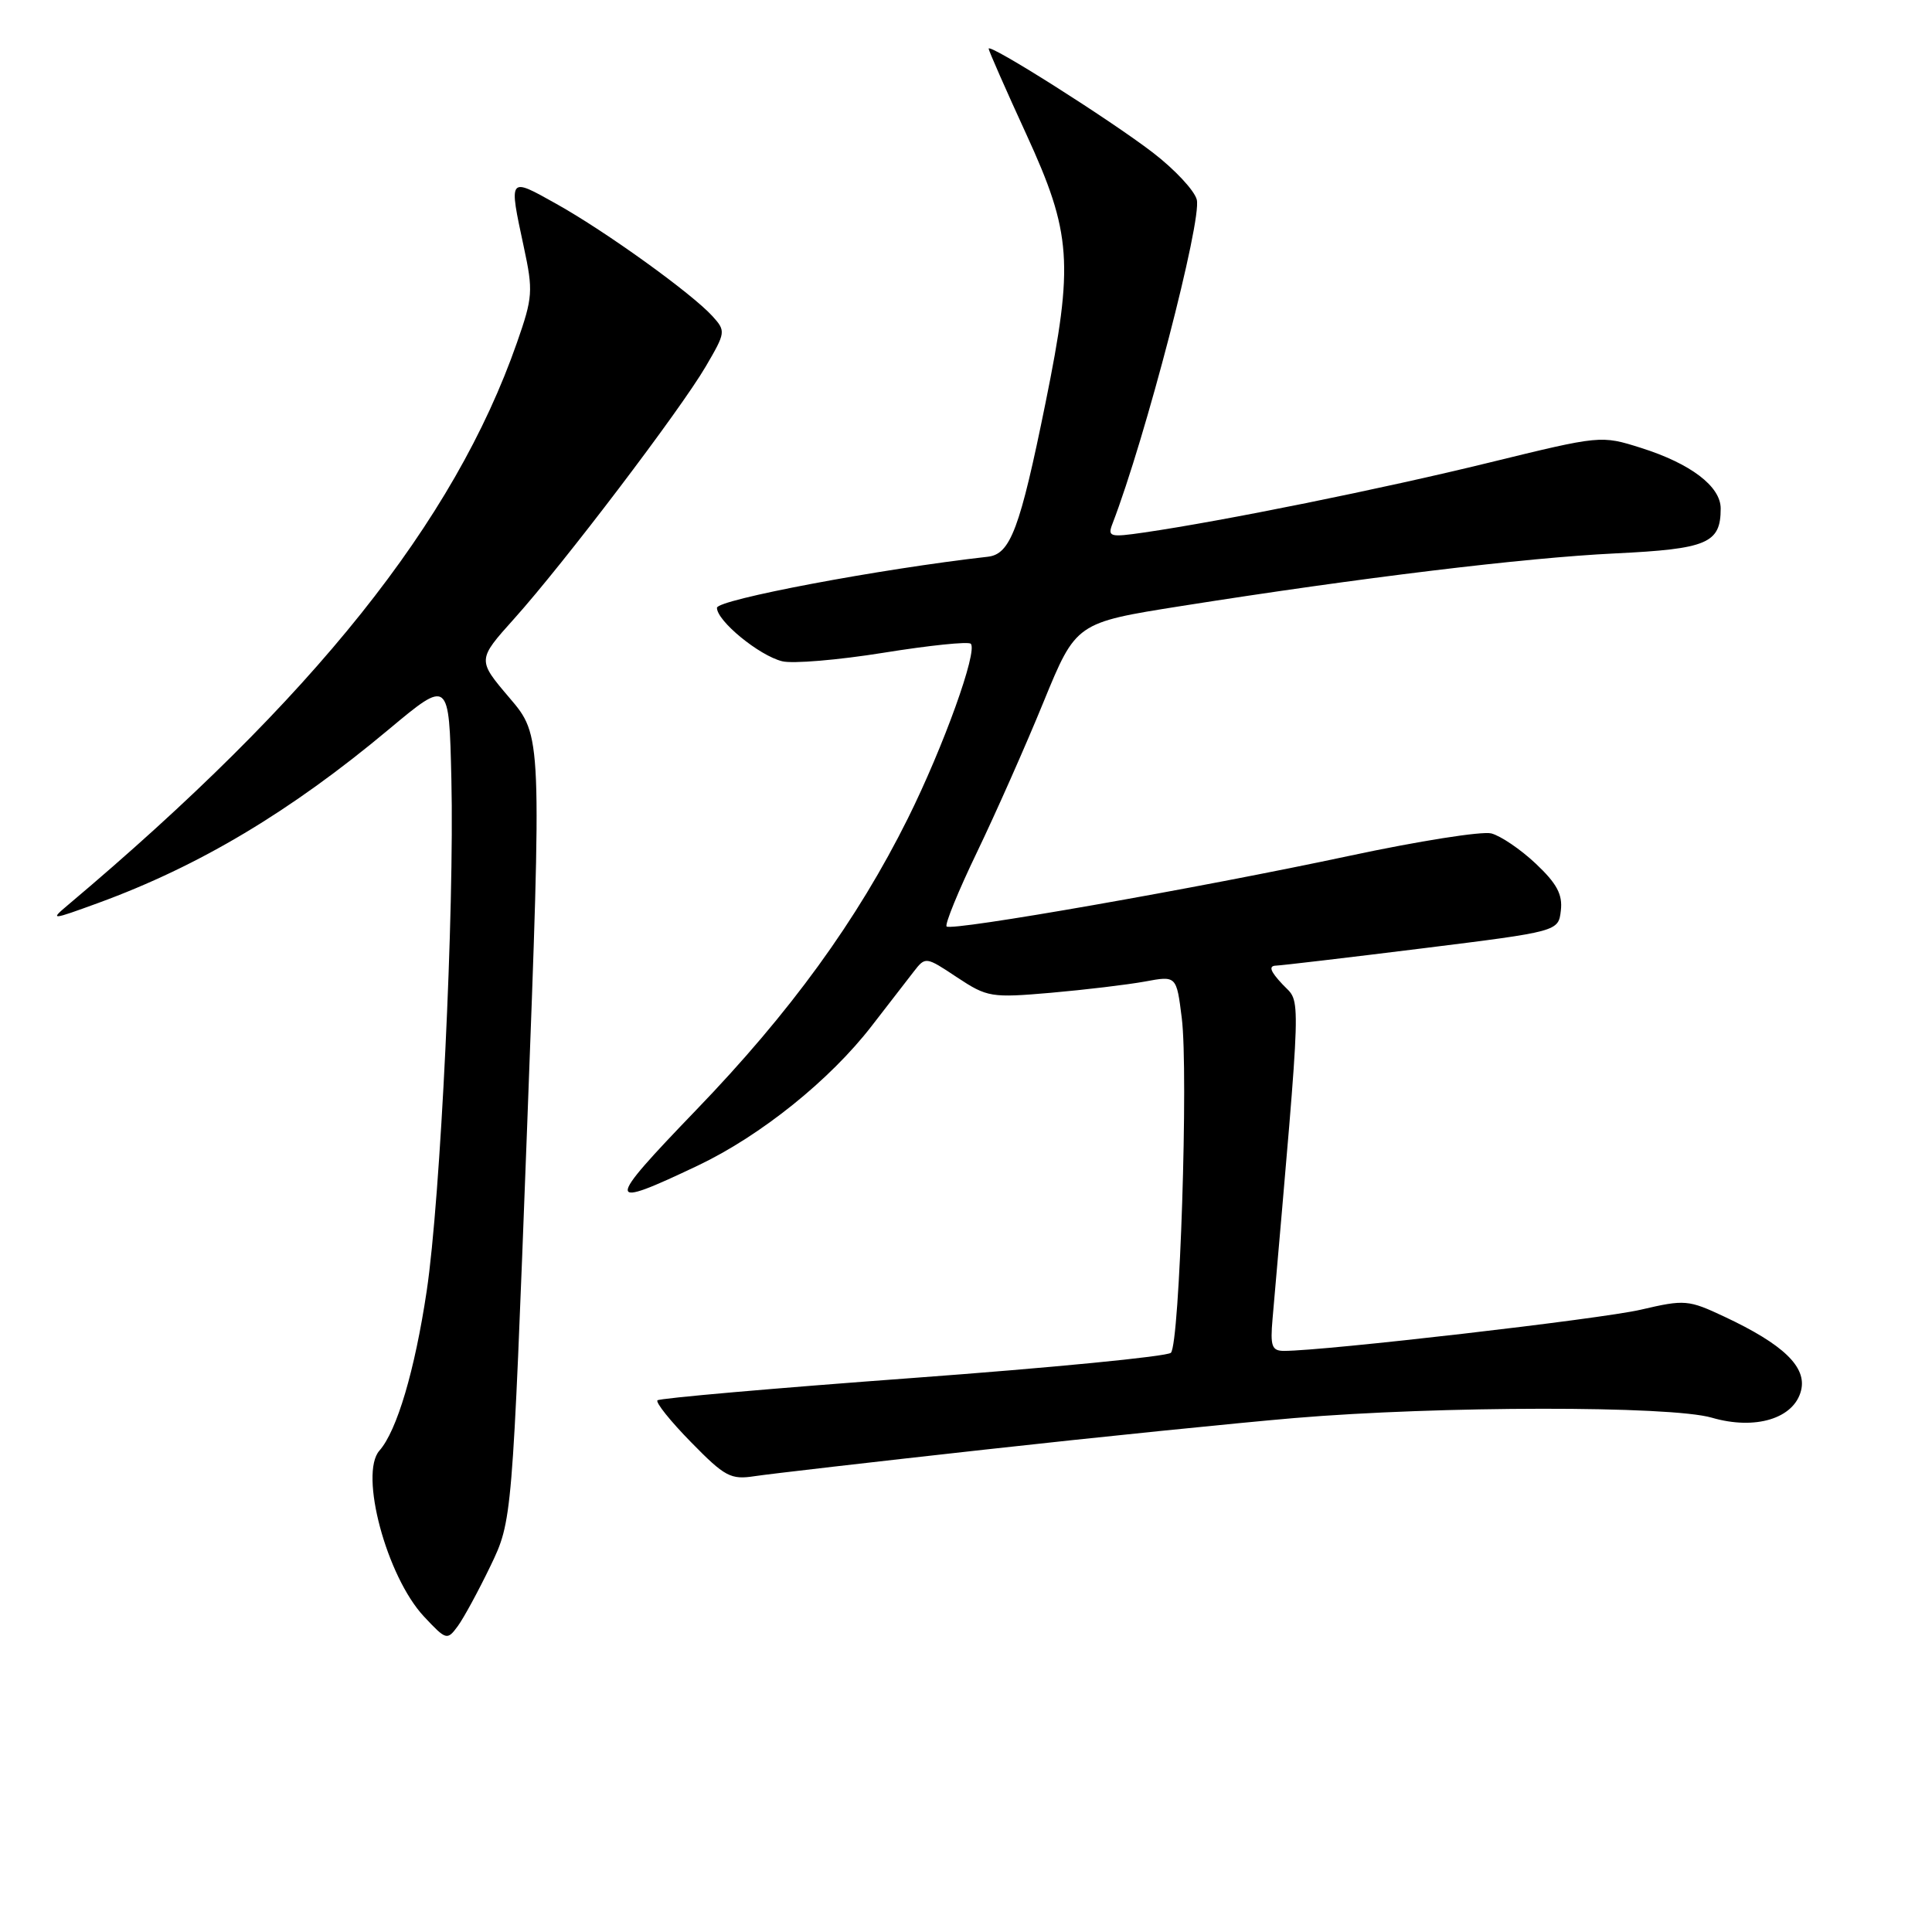 <?xml version="1.0" encoding="UTF-8" standalone="no"?>
<!DOCTYPE svg PUBLIC "-//W3C//DTD SVG 1.1//EN" "http://www.w3.org/Graphics/SVG/1.1/DTD/svg11.dtd" >
<svg xmlns="http://www.w3.org/2000/svg" xmlns:xlink="http://www.w3.org/1999/xlink" version="1.1" viewBox="0 0 256 256">
 <g >
 <path fill="currentColor"
d=" M 64.99 207.50 C 67.87 201.50 67.87 201.50 69.84 149.50 C 71.80 97.50 71.80 97.50 67.51 92.47 C 63.23 87.44 63.23 87.44 68.14 81.97 C 74.68 74.69 90.10 54.39 93.51 48.57 C 96.16 44.04 96.19 43.87 94.41 41.90 C 91.68 38.89 80.30 30.69 73.75 27.03 C 67.34 23.44 67.40 23.36 69.41 32.74 C 70.66 38.55 70.60 39.40 68.50 45.40 C 60.19 69.18 41.60 92.46 9.00 119.92 C 6.59 121.95 6.74 121.94 13.04 119.64 C 26.41 114.75 38.50 107.53 51.50 96.66 C 59.50 89.98 59.50 89.98 59.81 103.24 C 60.22 120.49 58.37 158.88 56.54 171.06 C 54.96 181.62 52.59 189.59 50.28 192.21 C 47.57 195.26 51.23 208.90 56.17 214.19 C 59.13 217.35 59.25 217.38 60.66 215.47 C 61.45 214.39 63.40 210.80 64.99 207.50 Z  M 130.50 192.08 C 145.35 190.43 163.80 188.56 171.50 187.90 C 190.72 186.28 221.33 186.25 226.82 187.85 C 232.58 189.53 237.72 187.97 238.65 184.25 C 239.43 181.14 236.32 178.14 228.50 174.47 C 223.71 172.22 223.25 172.18 217.42 173.54 C 212.17 174.77 175.52 179.00 170.15 179.00 C 168.52 179.00 168.30 178.39 168.62 174.75 C 172.53 129.79 172.43 133.09 169.94 130.43 C 168.31 128.70 168.06 127.98 169.08 127.95 C 169.86 127.92 178.60 126.89 188.50 125.66 C 206.50 123.42 206.50 123.42 206.82 120.65 C 207.07 118.52 206.29 117.07 203.50 114.44 C 201.50 112.55 198.84 110.75 197.60 110.43 C 196.35 110.12 187.94 111.45 178.91 113.38 C 158.84 117.67 126.09 123.42 125.43 122.76 C 125.17 122.50 126.98 118.06 129.47 112.89 C 131.95 107.73 135.92 98.78 138.28 93.00 C 142.58 82.51 142.58 82.51 156.54 80.30 C 180.33 76.54 202.00 73.91 214.00 73.33 C 226.24 72.74 228.00 71.99 228.00 67.38 C 228.00 64.45 224.03 61.43 217.45 59.35 C 212.13 57.67 212.12 57.68 197.31 61.30 C 183.16 64.77 162.06 69.04 151.59 70.56 C 147.05 71.22 146.74 71.13 147.41 69.39 C 151.75 58.14 159.27 29.22 158.58 26.46 C 158.28 25.25 155.66 22.45 152.76 20.22 C 147.08 15.86 131.00 5.68 131.00 6.45 C 131.00 6.70 133.25 11.82 136.00 17.81 C 142.01 30.90 142.29 34.88 138.54 53.37 C 135.15 70.07 133.89 73.43 130.90 73.77 C 116.61 75.38 95.00 79.46 95.00 80.54 C 95.00 82.28 100.58 86.86 103.64 87.62 C 105.01 87.97 111.06 87.46 117.09 86.49 C 123.12 85.52 128.31 84.98 128.63 85.30 C 129.59 86.25 125.02 98.94 120.30 108.44 C 113.58 121.94 104.72 134.15 92.21 147.12 C 80.11 159.69 80.13 160.31 92.50 154.43 C 100.80 150.48 109.96 143.12 115.50 135.95 C 117.70 133.10 120.21 129.86 121.07 128.75 C 122.63 126.74 122.66 126.74 126.81 129.50 C 130.82 132.15 131.33 132.23 139.24 131.55 C 143.79 131.15 149.39 130.48 151.70 130.06 C 155.89 129.28 155.89 129.28 156.59 134.89 C 157.49 142.06 156.32 178.08 155.15 179.25 C 154.66 179.74 139.27 181.24 120.94 182.59 C 102.61 183.94 87.39 185.27 87.12 185.55 C 86.84 185.82 88.84 188.32 91.56 191.09 C 96.05 195.68 96.82 196.09 100.00 195.60 C 101.92 195.31 115.65 193.72 130.50 192.08 Z "/>
</g>
</svg>